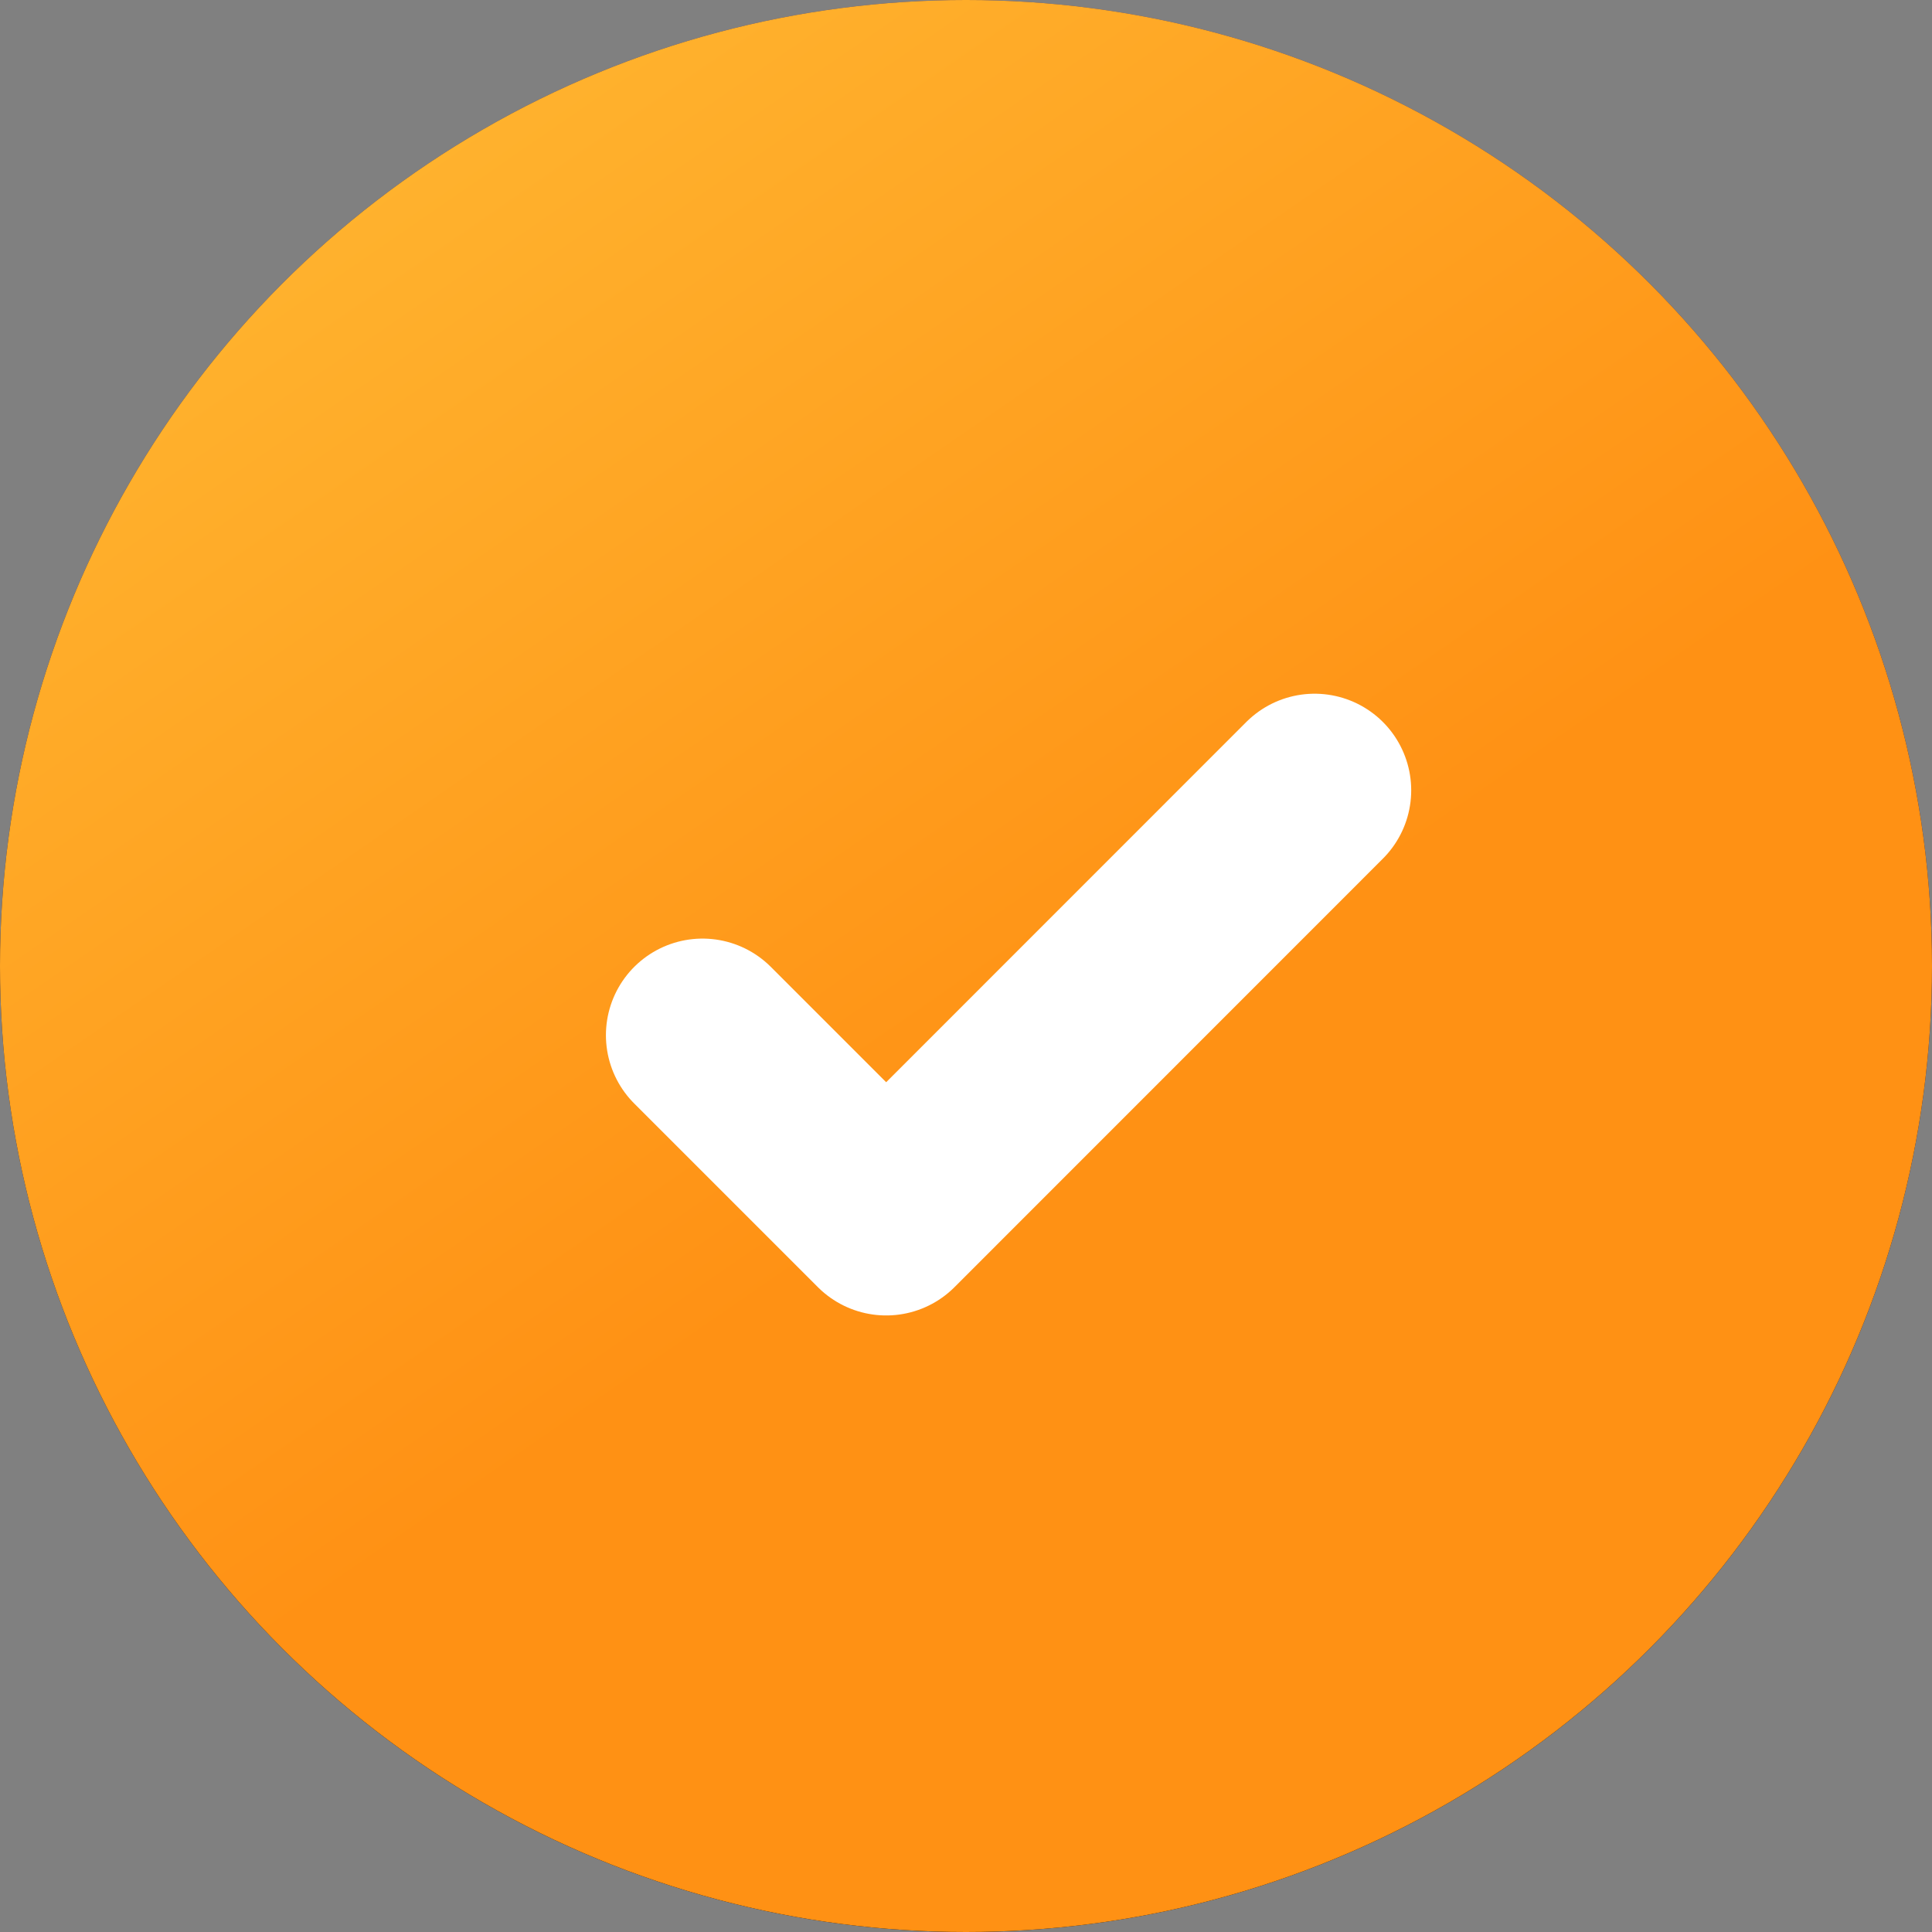 <svg width="16" height="16" viewBox="0 0 16 16" fill="none" xmlns="http://www.w3.org/2000/svg">
<rect x="0" y="0" width="16" height="16" fill="#808080" stroke="none"/>
<circle cx="8" cy="8" r="8" fill="url(#paint0_linear_16500_13060)"/>
<circle cx="8" cy="8" r="8" fill="url(#paint1_linear_16500_13060)"/>
<path d="M5.818 8.573L7.339 10.094L10.887 6.545" stroke="white" stroke-width="1.6" stroke-linecap="round" stroke-linejoin="round"/>
<defs>
<linearGradient id="paint0_linear_16500_13060" x1="8" y1="0" x2="8" y2="16" gradientUnits="userSpaceOnUse">
<stop stop-color="#353072"/>
<stop offset="1"/>
</linearGradient>
<linearGradient id="paint1_linear_16500_13060" x1="8.17" y1="19.259" x2="-14.888" y2="-14.205" gradientUnits="userSpaceOnUse">
<stop offset="0.197" stop-color="#FF9114"/>
<stop offset="0.598" stop-color="#FFCA40"/>
<stop offset="1" stop-color="#FFE0F9"/>
</linearGradient>
</defs>
</svg>
